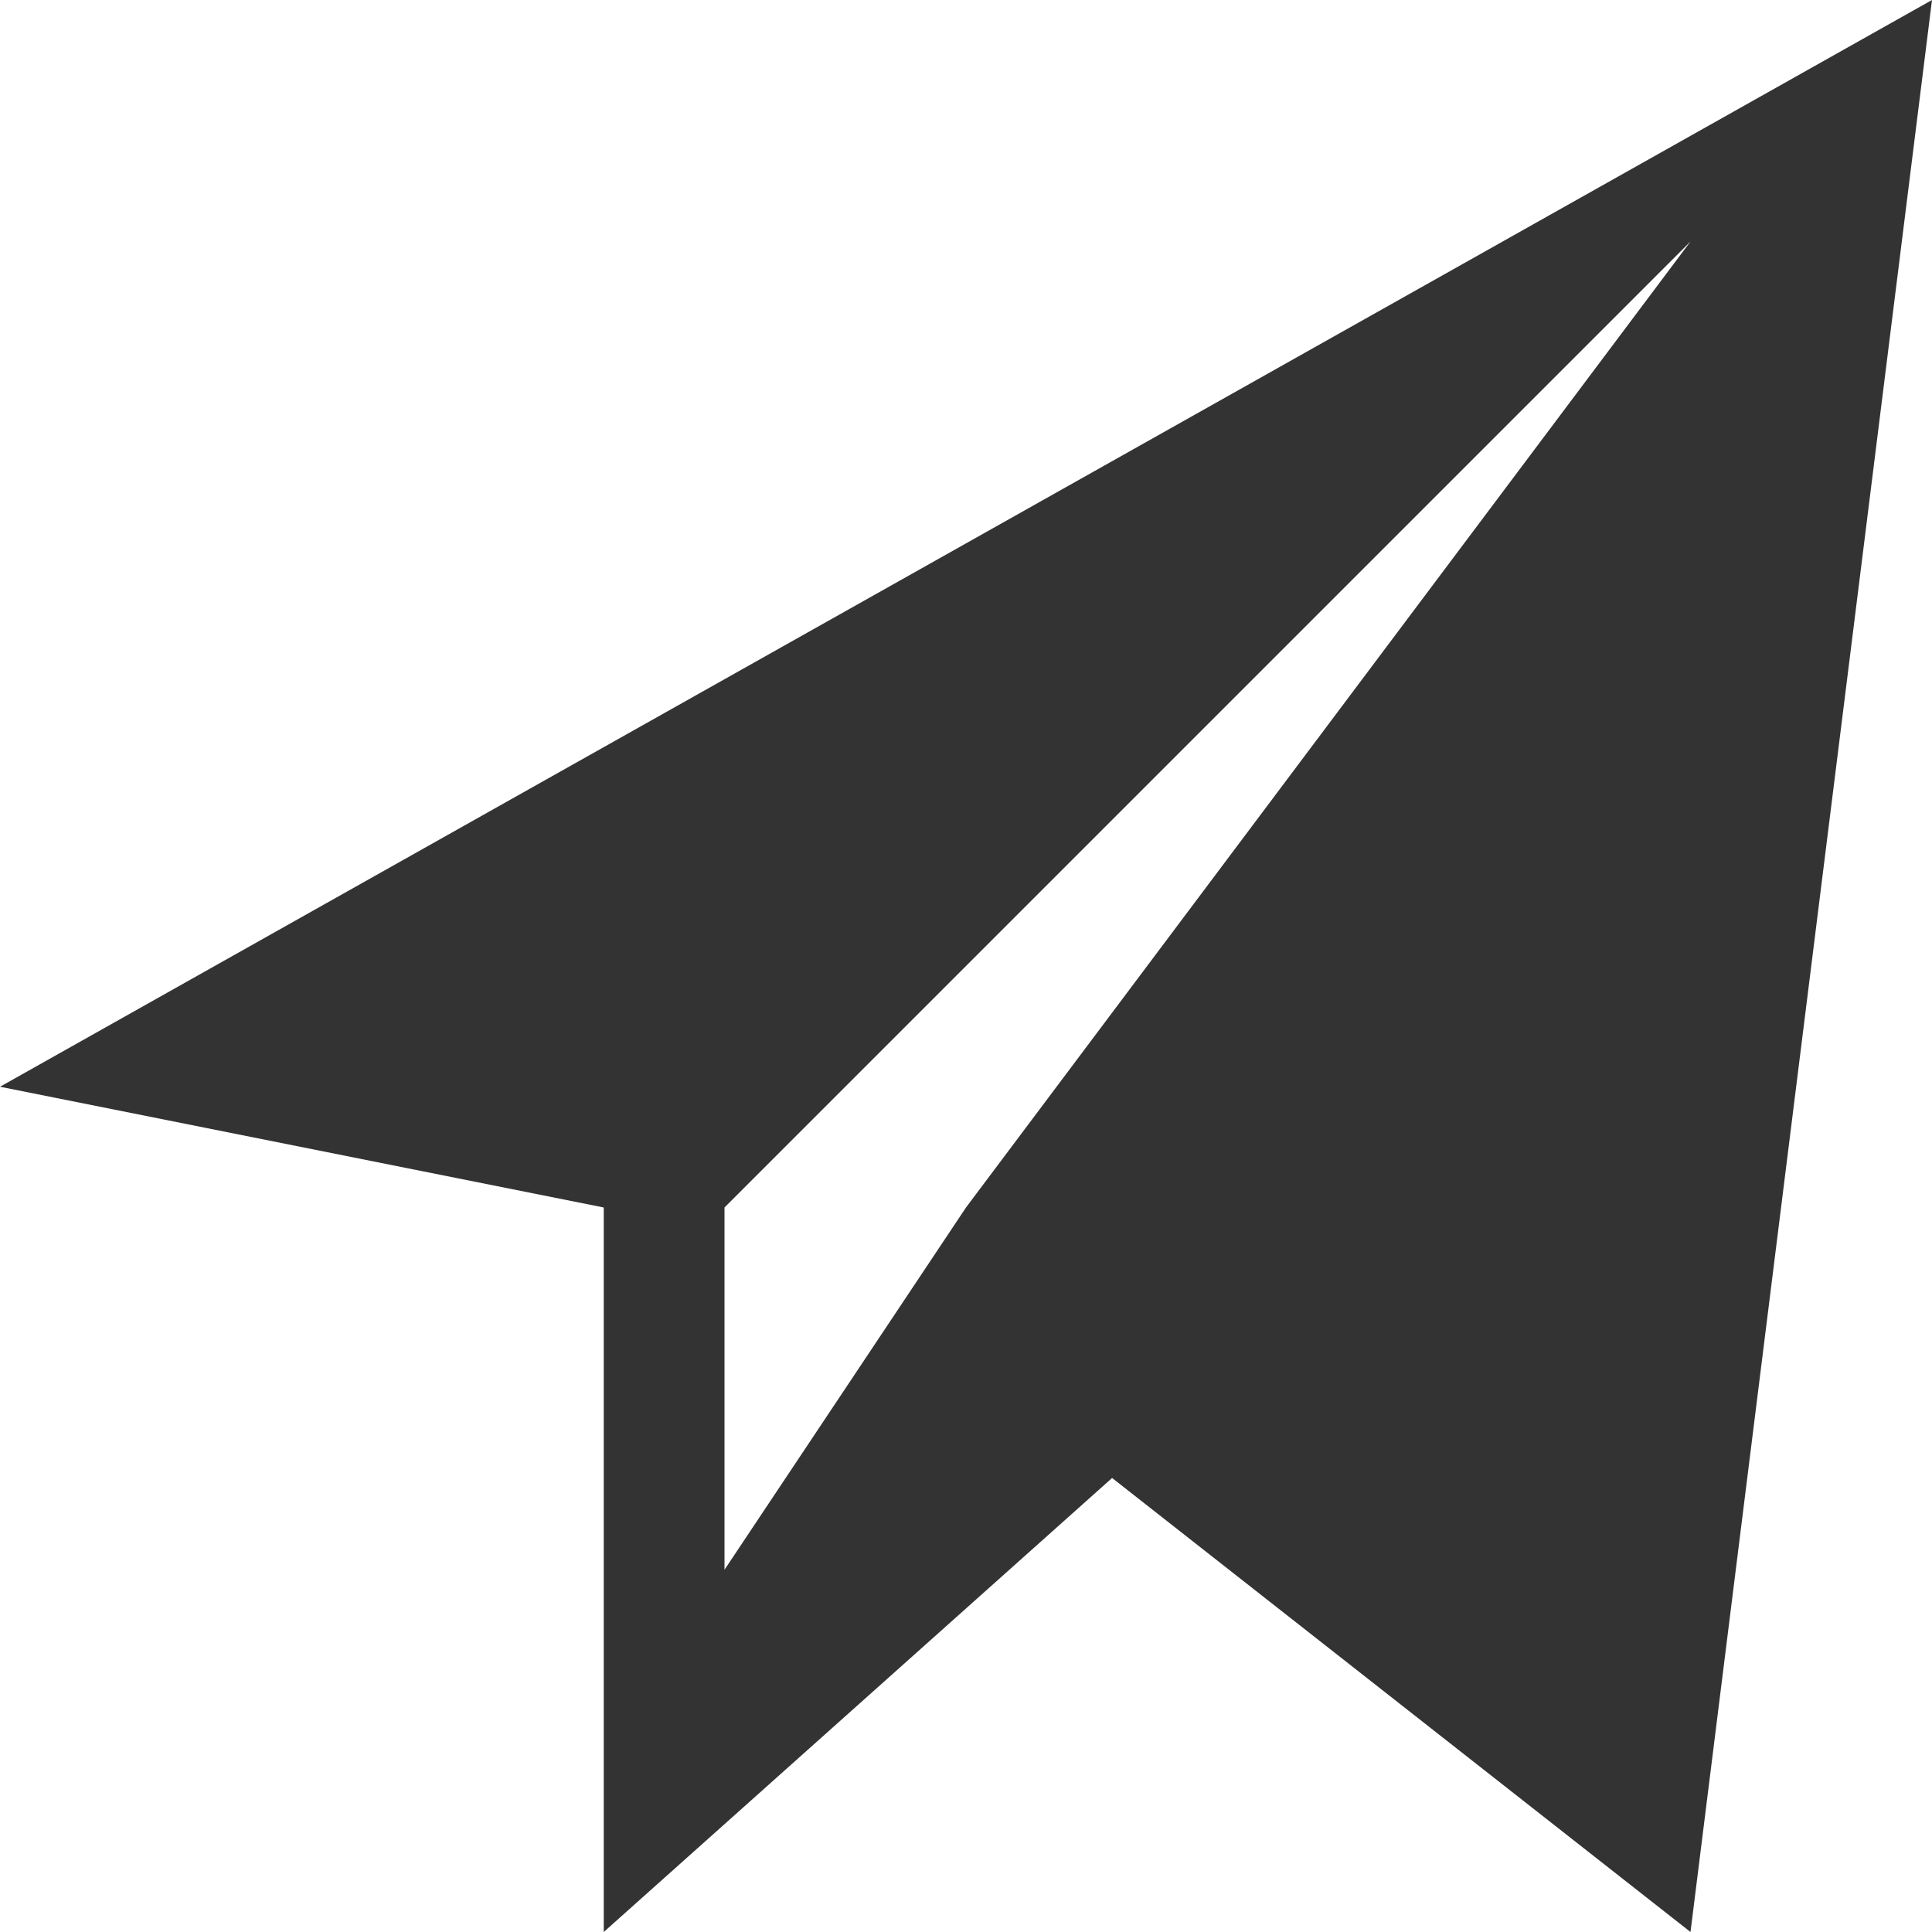 <svg xmlns="http://www.w3.org/2000/svg" width="16" height="16" viewBox="0 0 16 16">
  <path id="Path_2730" data-name="Path 2730" d="M330.85-202.08l5,1v6l4.21-3.76,4.79,3.76,2-16Zm8,1-2,3v-3l8-8Z" transform="translate(-330.85 211.08)" fill="#333"/>
</svg>
